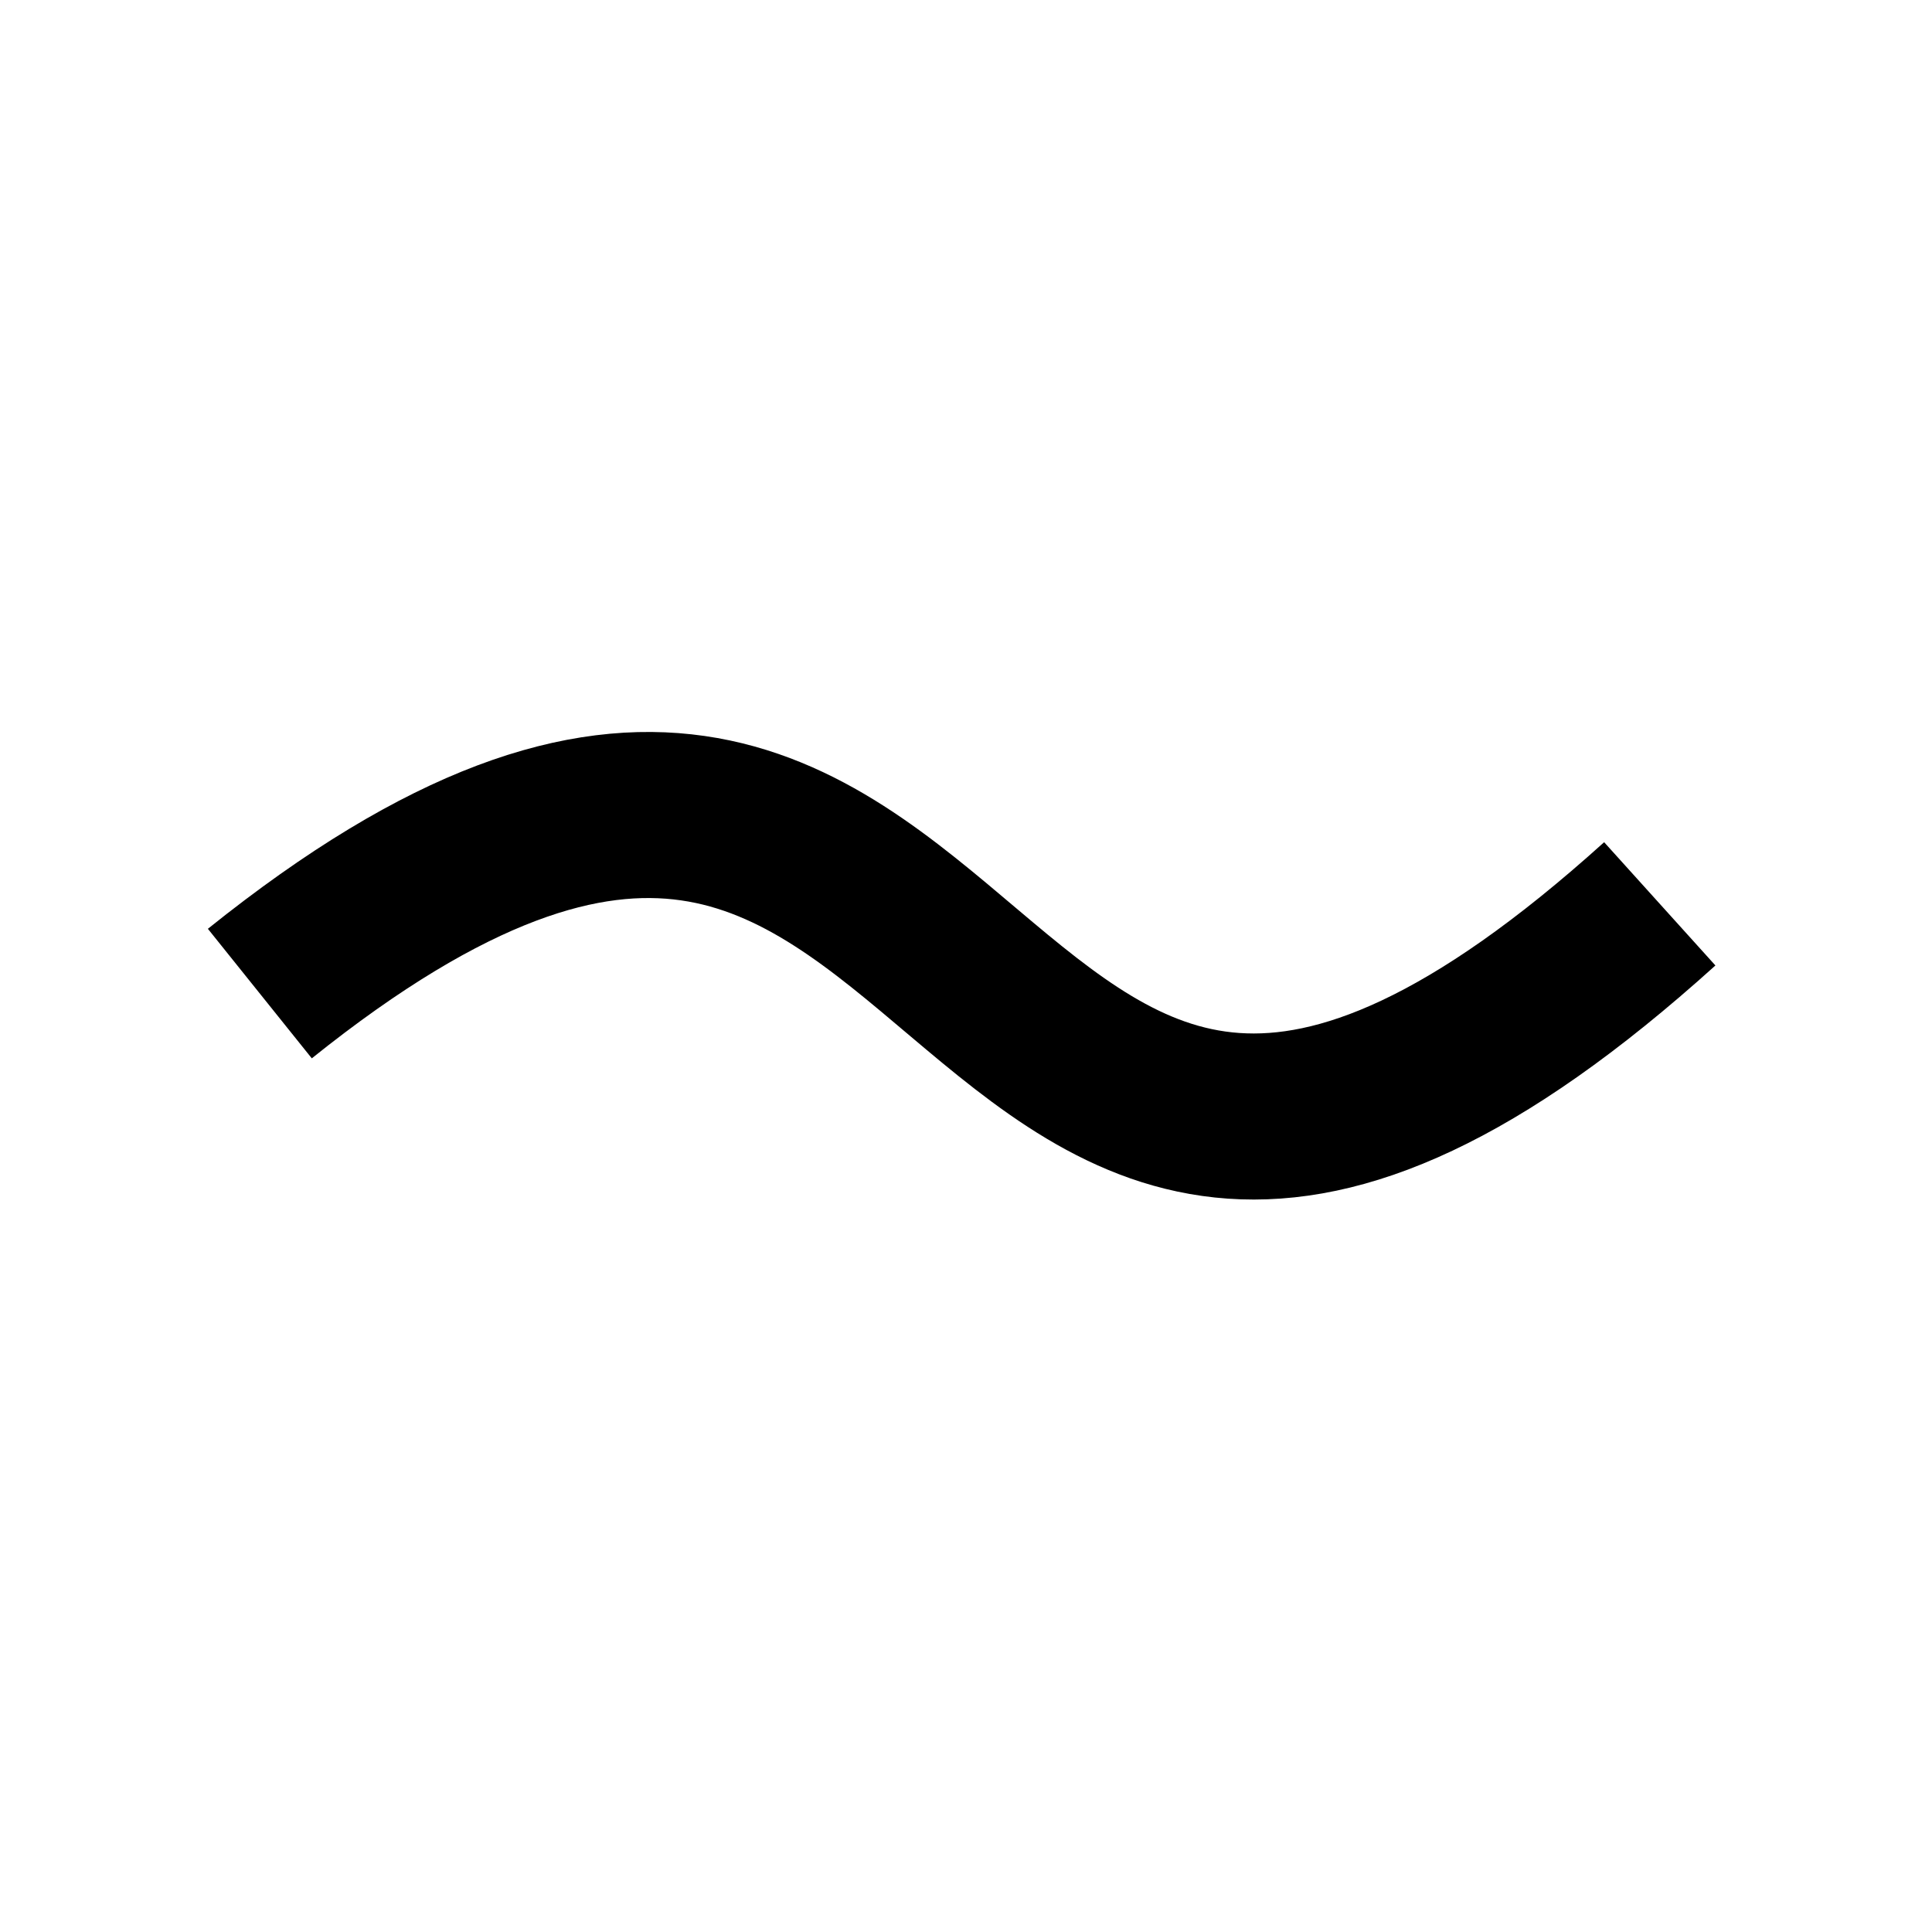 <?xml version="1.0" encoding="UTF-8" standalone="no"?>
<!-- Created with Inkscape (http://www.inkscape.org/) -->

<svg
   width="21.057mm"
   height="21.057mm"
   viewBox="0 0 21.057 21.057"
   version="1.1"
   id="svg1"
   inkscape:version="1.3.2 (091e20ef0f, 2023-11-25, custom)"
   sodipodi:docname="low_waves.svg"
   xmlns:inkscape="http://www.inkscape.org/namespaces/inkscape"
   xmlns:sodipodi="http://sodipodi.sourceforge.net/DTD/sodipodi-0.dtd"
   xmlns="http://www.w3.org/2000/svg"
   xmlns:svg="http://www.w3.org/2000/svg">
  <sodipodi:namedview
     id="namedview1"
     pagecolor="#ffffff"
     bordercolor="#000000"
     borderopacity="0.25"
     inkscape:showpageshadow="2"
     inkscape:pageopacity="0.0"
     inkscape:pagecheckerboard="0"
     inkscape:deskcolor="#d1d1d1"
     inkscape:document-units="mm"
     inkscape:zoom="1.4677327"
     inkscape:cx="71.198252"
     inkscape:cy="84.824712"
     inkscape:window-width="2560"
     inkscape:window-height="1371"
     inkscape:window-x="0"
     inkscape:window-y="0"
     inkscape:window-maximized="1"
     inkscape:current-layer="layer1" />
  <defs
     id="defs1" />
  <g
     inkscape:label="Calque 1"
     inkscape:groupmode="layer"
     id="layer1"
     transform="translate(-93.514,-106.569)">
    <path
       style="fill:none;fill-opacity:1;stroke:#000000;stroke-width:1.81;stroke-dasharray:none;stroke-opacity:1"
       d="m 96.346,117.398 c 8.238,-6.608 7.152,6.339 15.258,-0.978"
       id="path20"
       sodipodi:nodetypes="cc" />
    <rect
       style="fill:none;stroke:none;stroke-width:2.697;stroke-opacity:1"
       id="rect1"
       width="21.057"
       height="21.057"
       x="93.514"
       y="106.569"
       ry="2.639" />
  </g>
</svg>
